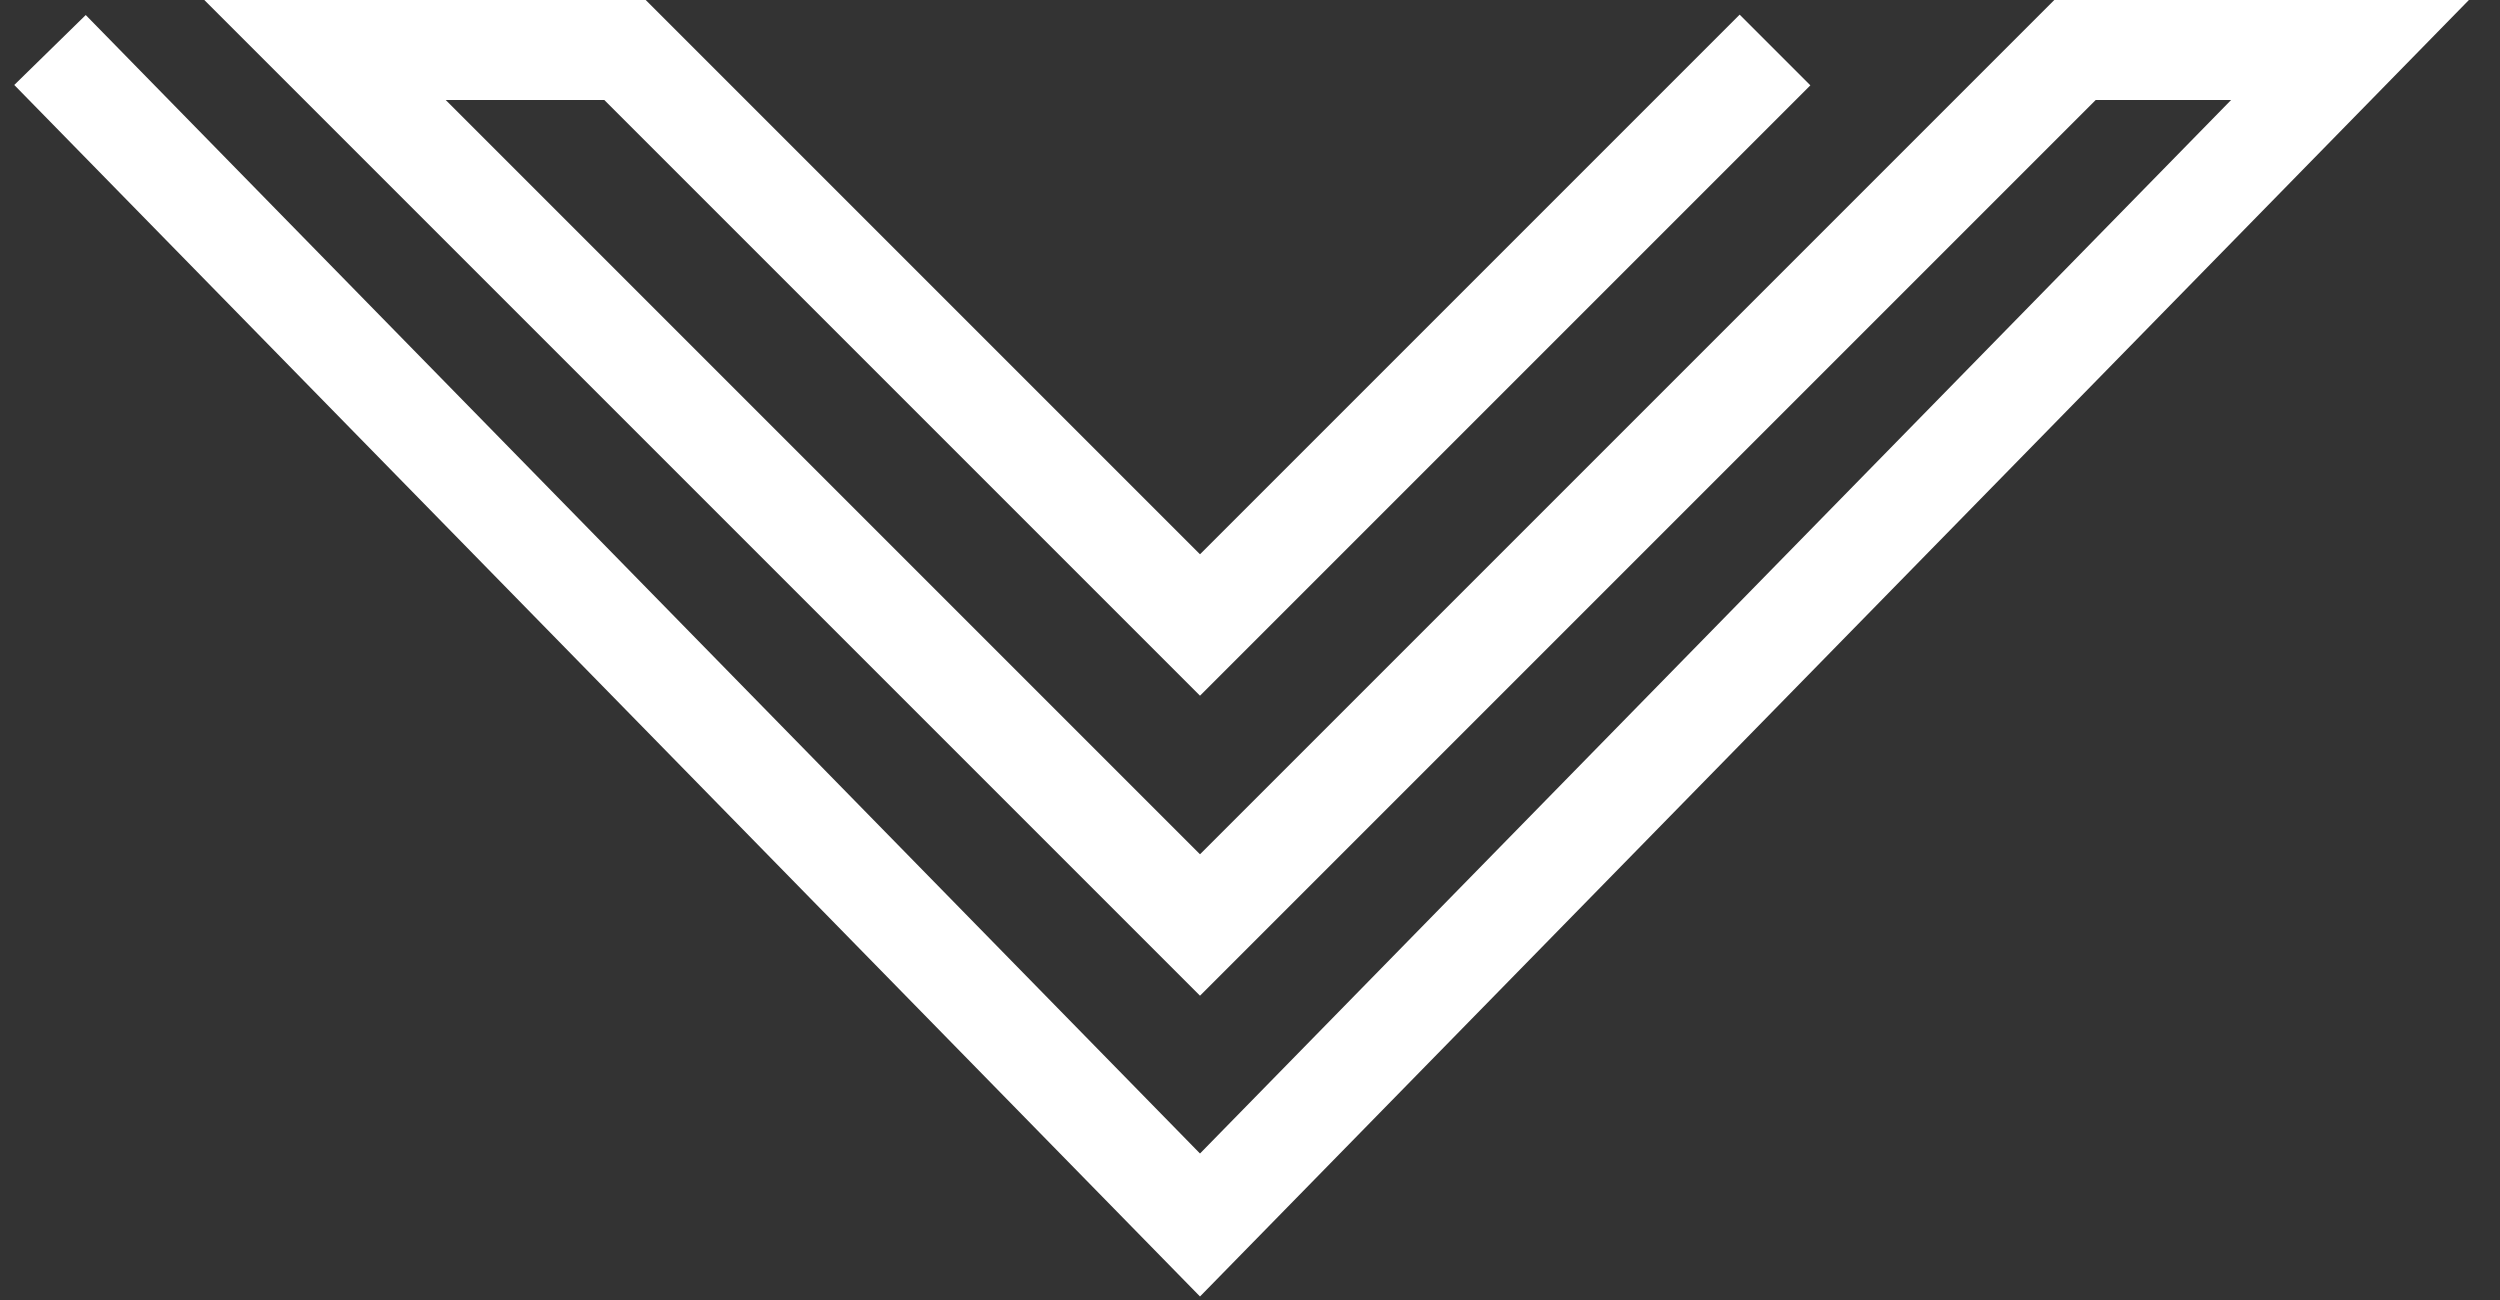 <svg width="50" height="26" viewBox="0 0 50 26" fill="none" xmlns="http://www.w3.org/2000/svg">
<rect x="0" y="0" width="50" height="26" fill="#333333" stroke="none"/>
<path id="Vector 2" d="M1 1L24 24.5L47 1H41.5L24 18.5L6.5 1H12.5L24 12.5L35.5 1" stroke="white" stroke-width="2"/>
</svg>
